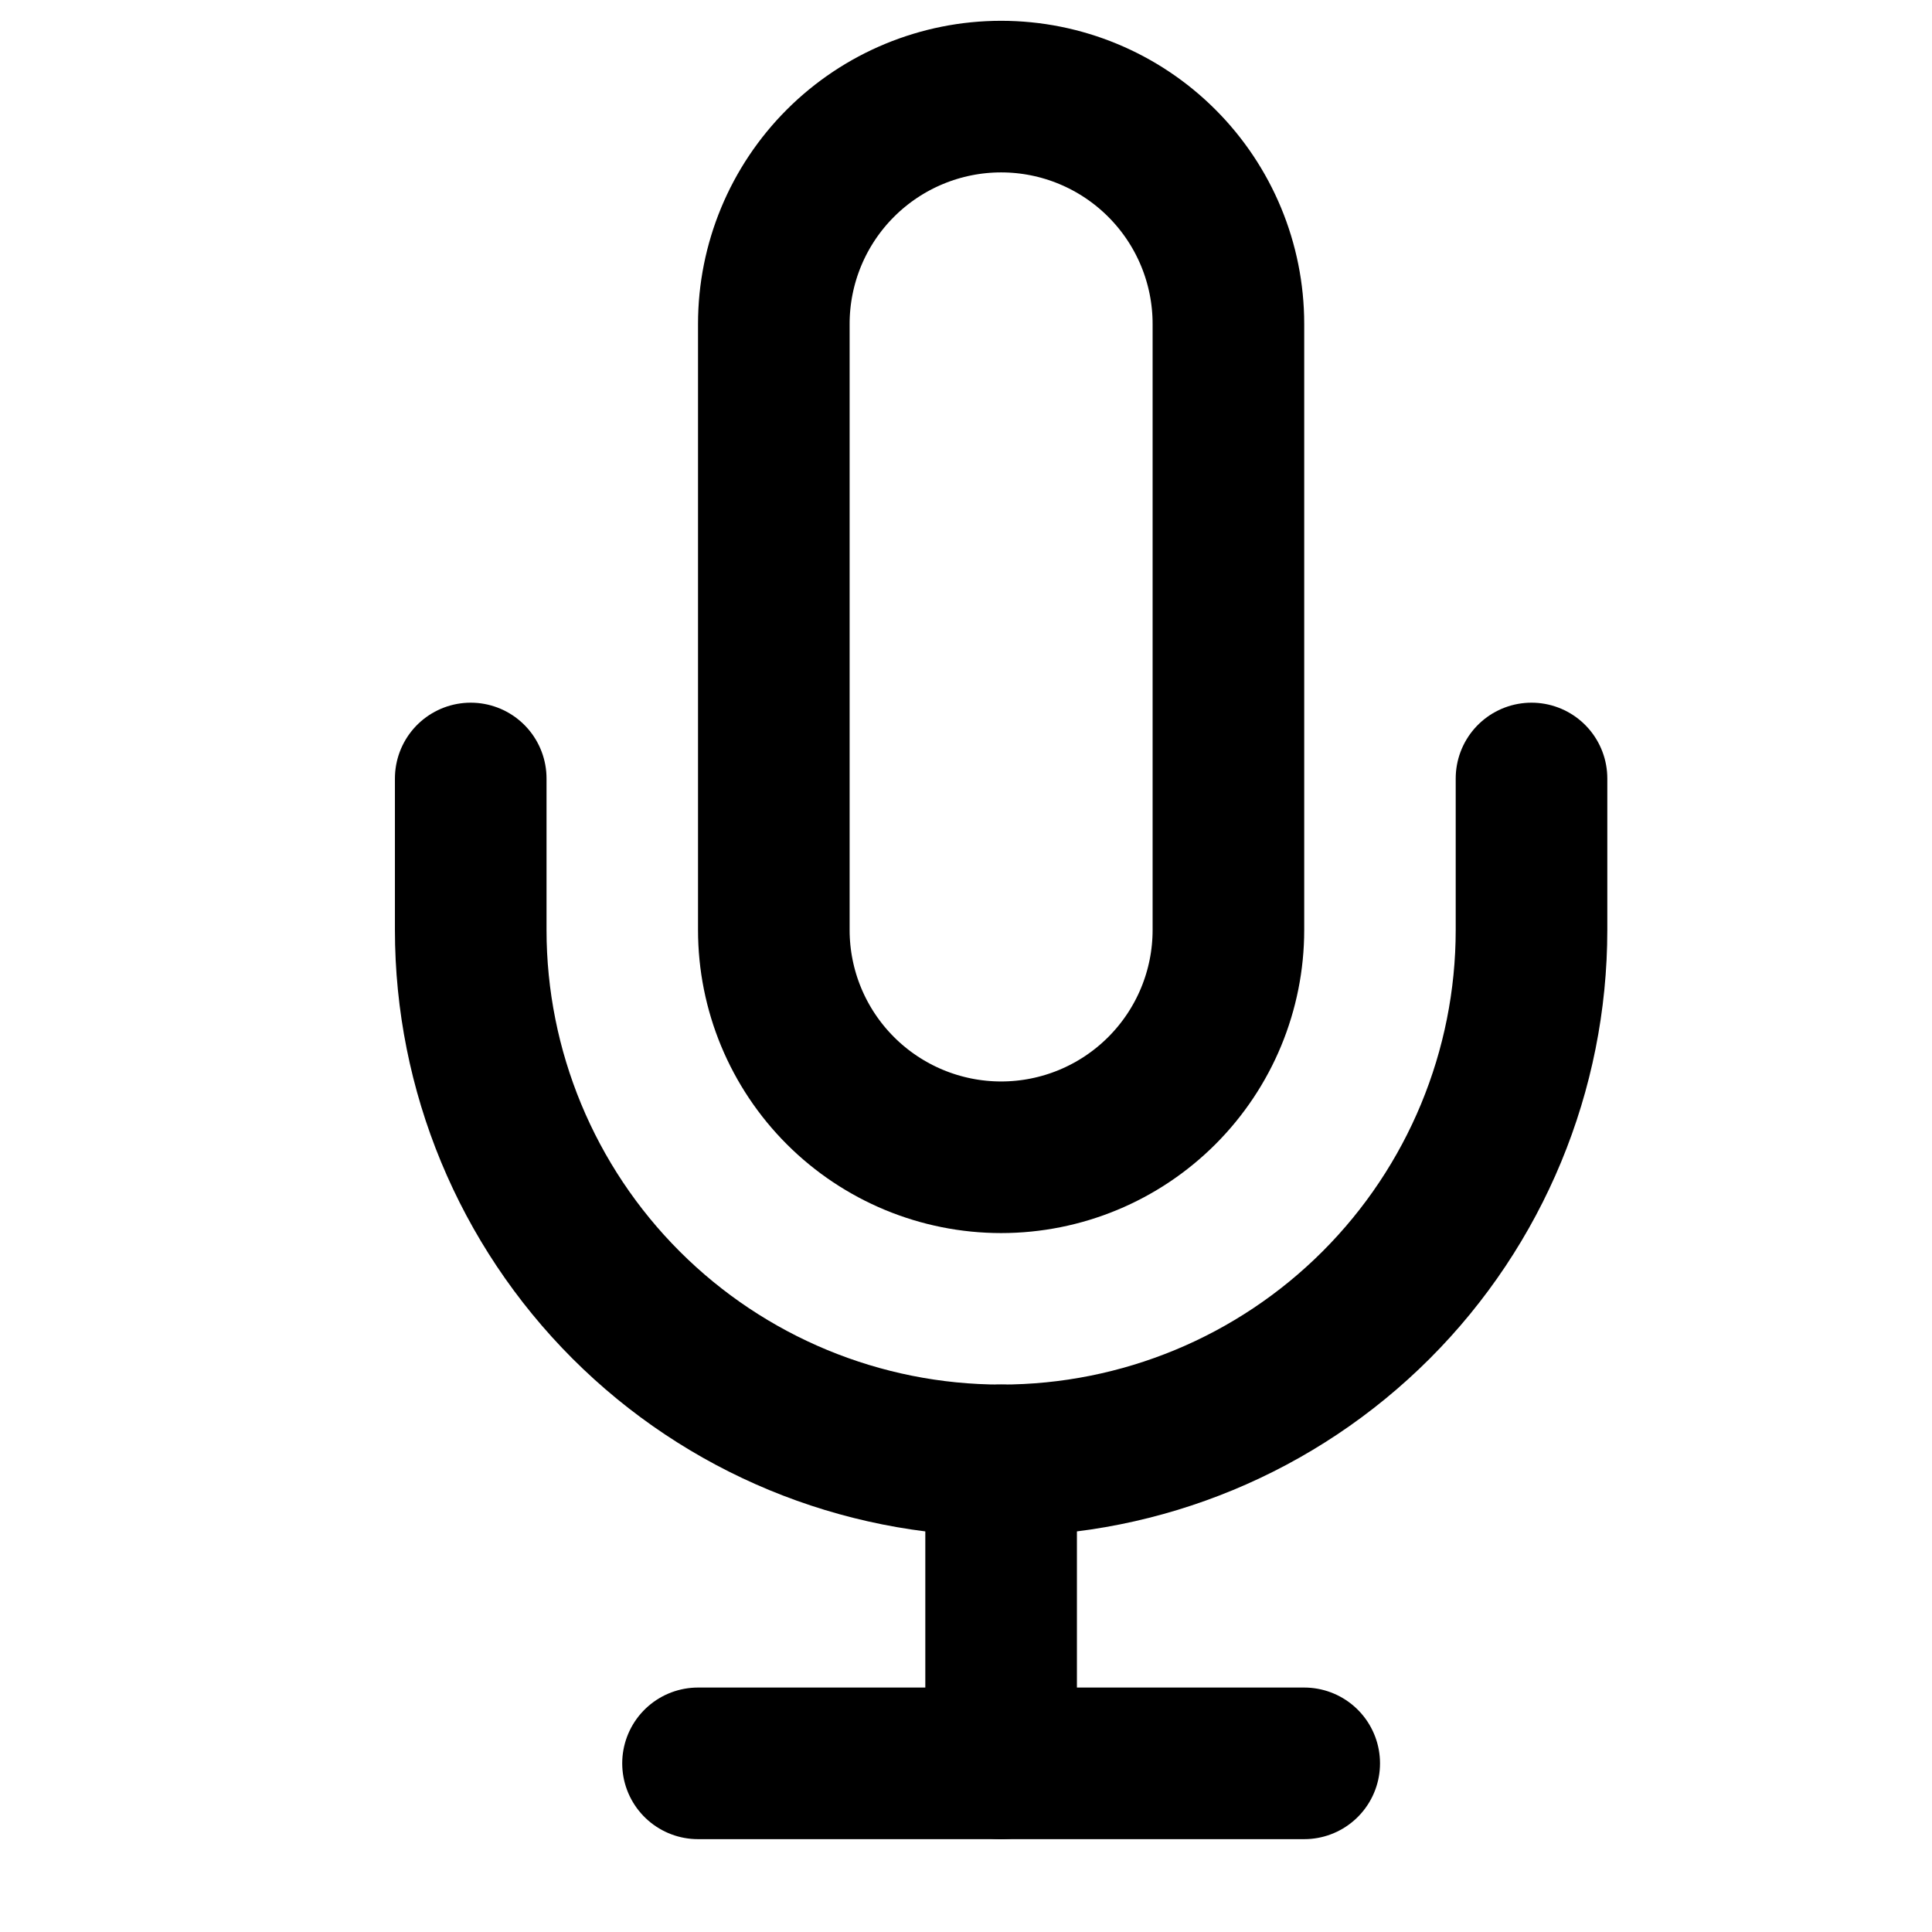 <svg width="17" height="17" viewBox="0 0 17 17" fill="none" xmlns="http://www.w3.org/2000/svg">
<g clip-path="url(#clip0_481_2230)">
<path d="M8.809 0.85C8.279 0.85 7.77 1.061 7.395 1.436C7.02 1.811 6.809 2.319 6.809 2.85V8.183C6.809 8.714 7.02 9.222 7.395 9.597C7.77 9.972 8.279 10.183 8.809 10.183C9.34 10.183 9.848 9.972 10.223 9.597C10.598 9.222 10.809 8.714 10.809 8.183V2.85C10.809 2.319 10.598 1.811 10.223 1.436C9.848 1.061 9.34 0.85 8.809 0.85Z" stroke="currentColor" stroke-width="1.334" stroke-linecap="round" stroke-linejoin="round"/>
<path d="M13.476 6.85V8.183C13.476 9.421 12.984 10.608 12.109 11.483C11.234 12.358 10.047 12.85 8.809 12.85C7.571 12.85 6.384 12.358 5.509 11.483C4.634 10.608 4.142 9.421 4.142 8.183V6.85" stroke="currentColor" stroke-width="1.334" stroke-linecap="round" stroke-linejoin="round"/>
<path d="M8.809 12.85V15.517" stroke="currentColor" stroke-width="1.334" stroke-linecap="round" stroke-linejoin="round"/>
<path d="M6.142 15.516H11.476" stroke="currentColor" stroke-width="1.334" stroke-linecap="round" stroke-linejoin="round"/>
</g>
<defs>
<clipPath id="clip0_481_2230">
<rect width="16" height="16" fill="white" transform="translate(0.809 0.183)"/>
</clipPath>
</defs>
</svg>
